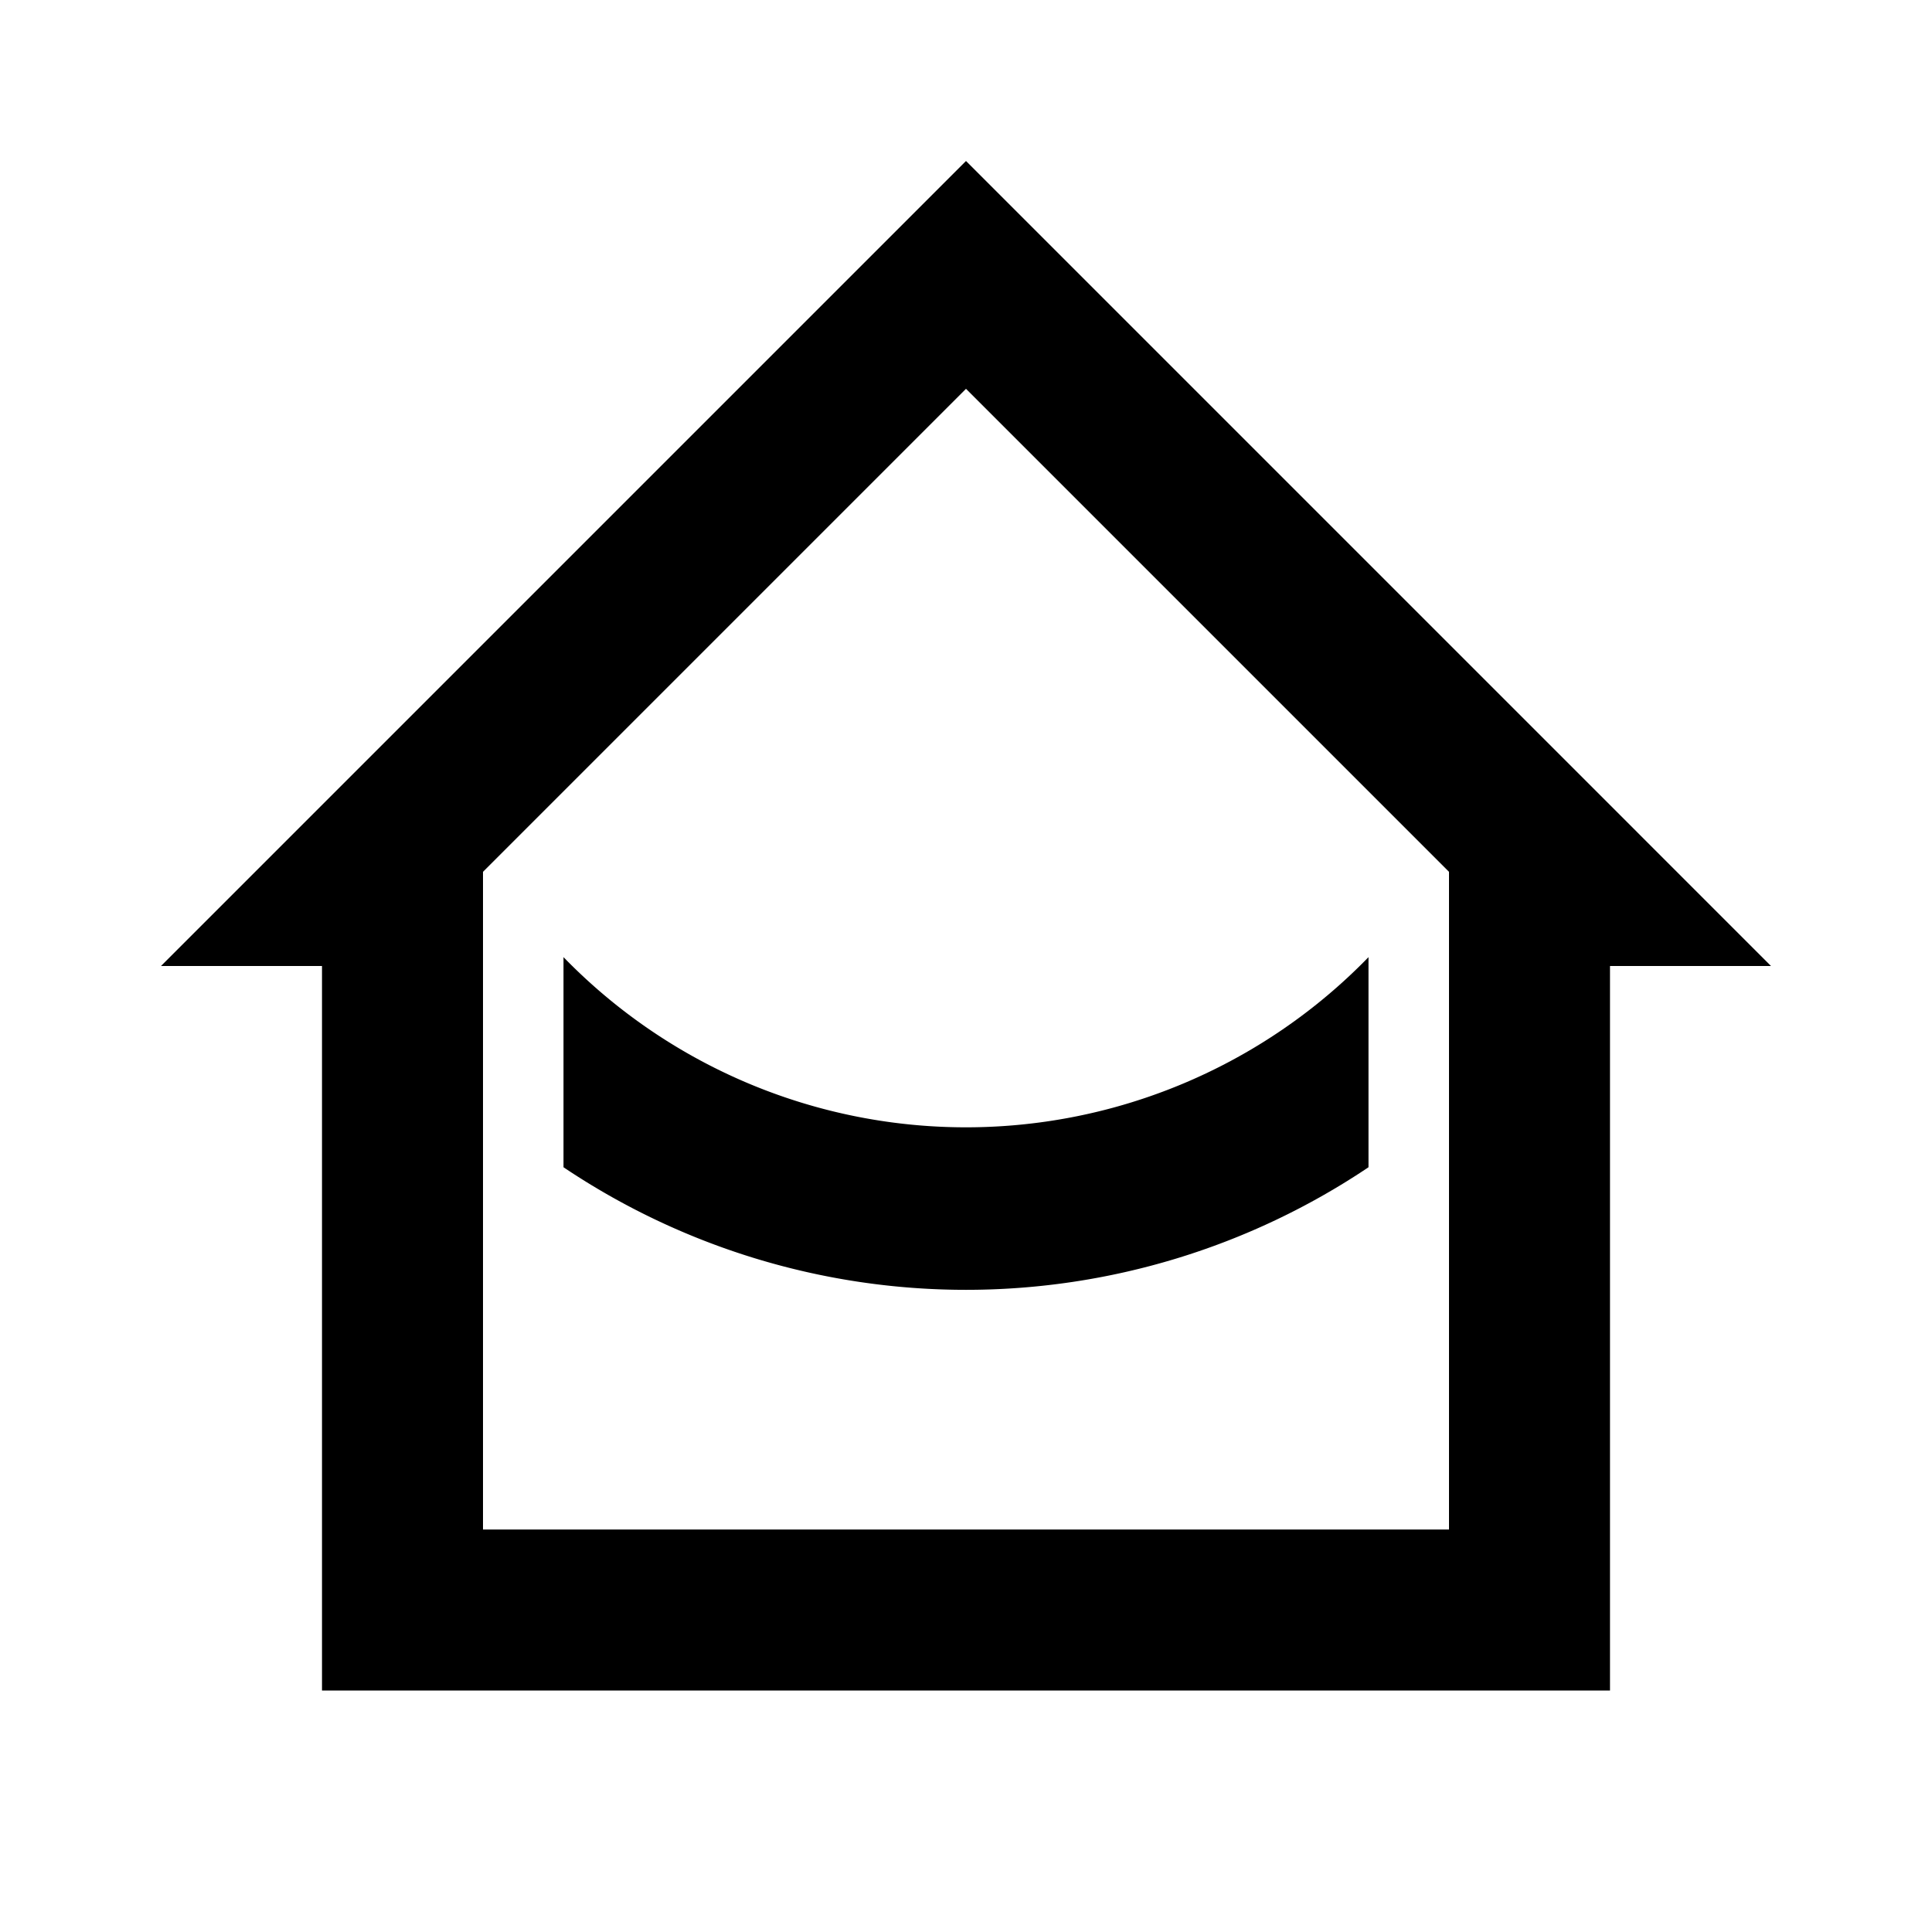 <svg xmlns="http://www.w3.org/2000/svg" viewBox="0 0 48 48"><rect width="48" height="48" style="fill:none"/><path d="M24,4,4,24H8V42H40V24h4ZM36,38H12V21.66l12-12,12,12ZM14,23.78a13.94,13.94,0,0,0,20,0V29a17.94,17.94,0,0,1-20,0Z"/></svg>